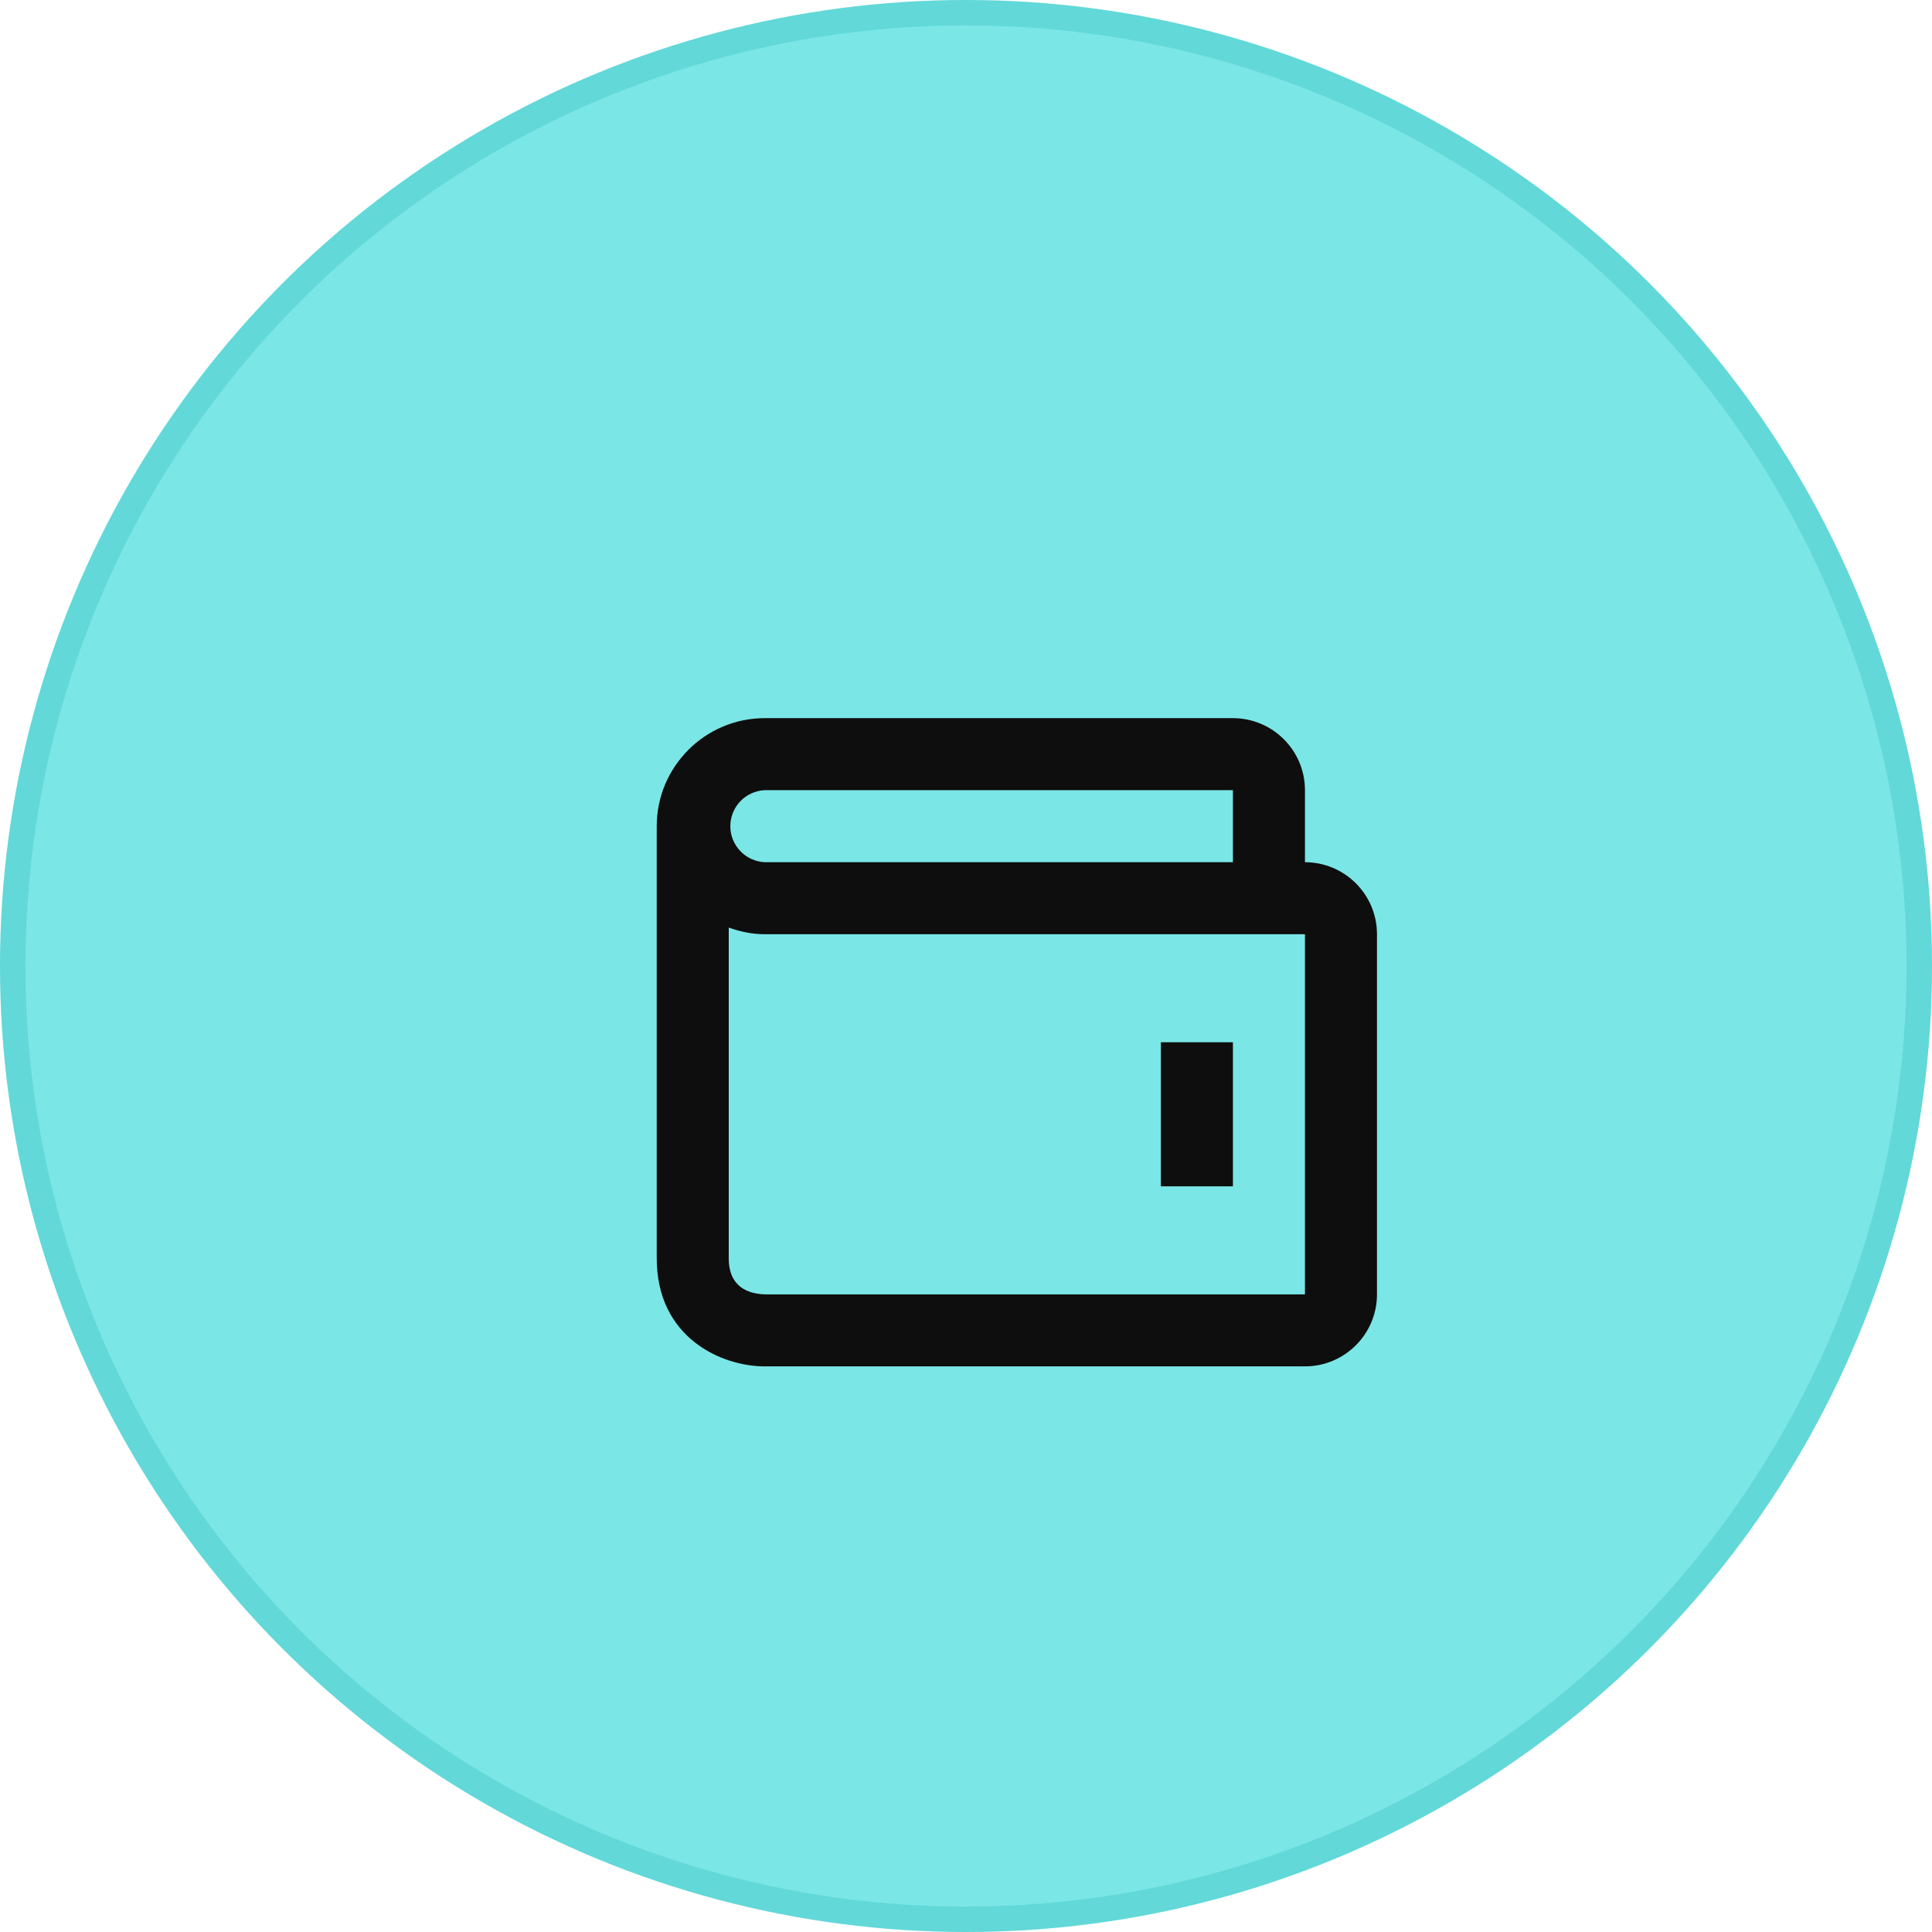 <svg width="76" height="76" viewBox="0 0 76 76" fill="none" xmlns="http://www.w3.org/2000/svg">
<circle cx="38" cy="38" r="38" fill="#7BE6E6"/>
<circle cx="38" cy="38" r="37.5" stroke="#00A2A1" stroke-opacity="0.2"/>
<path d="M45.666 41H48.5V46.667H45.666V41Z" fill="#0E0E0E"/>
<path d="M51.334 33.917V31.083C51.334 29.521 50.063 28.25 48.5 28.25H30.084C27.74 28.25 25.834 30.157 25.834 32.5V49.5C25.834 52.618 28.375 53.75 30.084 53.75H51.334C52.896 53.75 54.167 52.479 54.167 50.917V36.75C54.167 35.187 52.896 33.917 51.334 33.917ZM30.084 31.083H48.5V33.917H30.084C29.719 33.9 29.374 33.744 29.122 33.48C28.87 33.216 28.729 32.865 28.729 32.5C28.729 32.135 28.87 31.784 29.122 31.52C29.374 31.256 29.719 31.1 30.084 31.083ZM51.334 50.917H30.101C29.446 50.9 28.667 50.64 28.667 49.5V36.488C29.112 36.648 29.583 36.75 30.084 36.75H51.334V50.917Z" fill="#0E0E0E"/>
</svg>
